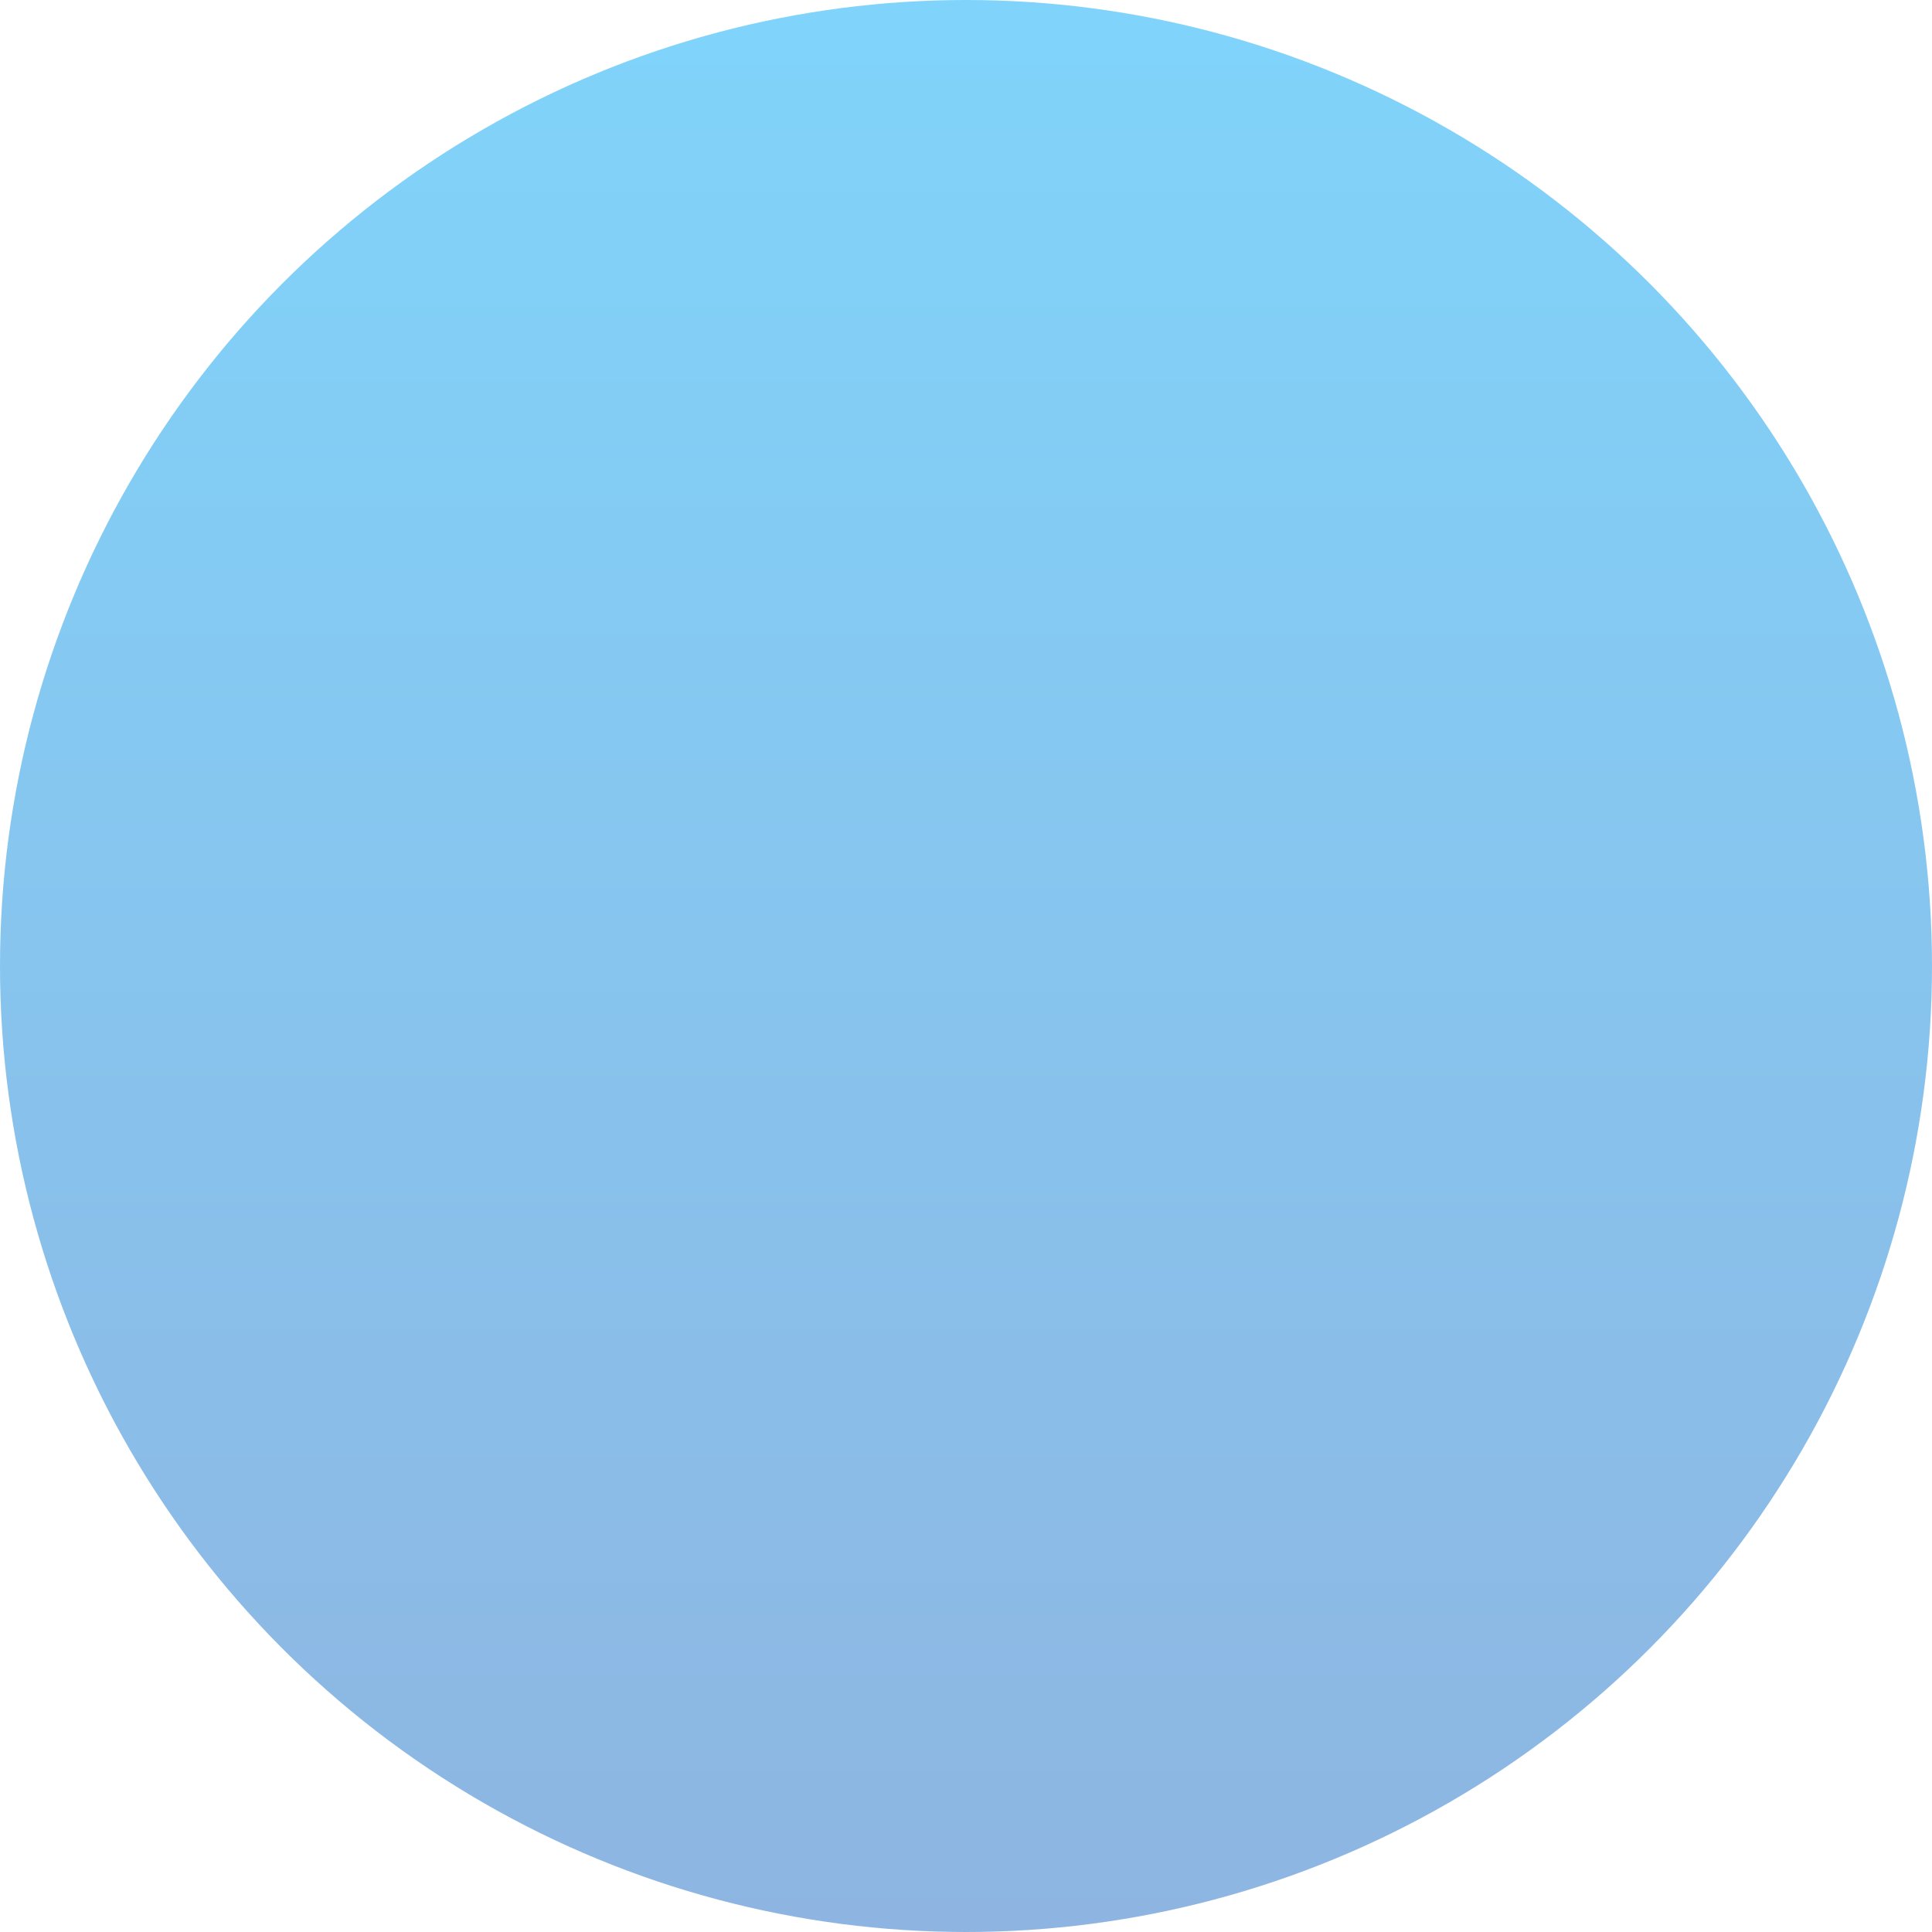<svg width="8" height="8" viewBox="0 0 8 8" fill="none" xmlns="http://www.w3.org/2000/svg">
<g filter="url(#filter0_b_1614_1419)">
<circle cx="4" cy="4" r="4" fill="url(#paint0_linear_1614_1419)" fill-opacity="0.5"/>
</g>
<defs>
<filter id="filter0_b_1614_1419" x="-10" y="-10" width="28" height="28" filterUnits="userSpaceOnUse" color-interpolation-filters="sRGB">
<feFlood flood-opacity="0" result="BackgroundImageFix"/>
<feGaussianBlur in="BackgroundImageFix" stdDeviation="5"/>
<feComposite in2="SourceAlpha" operator="in" result="effect1_backgroundBlur_1614_1419"/>
<feBlend mode="normal" in="SourceGraphic" in2="effect1_backgroundBlur_1614_1419" result="shape"/>
</filter>
<linearGradient id="paint0_linear_1614_1419" x1="4" y1="0" x2="4" y2="9.308" gradientUnits="userSpaceOnUse">
<stop stop-color="#02A9F7"/>
<stop offset="1" stop-color="#2262BC"/>
</linearGradient>
</defs>
</svg>